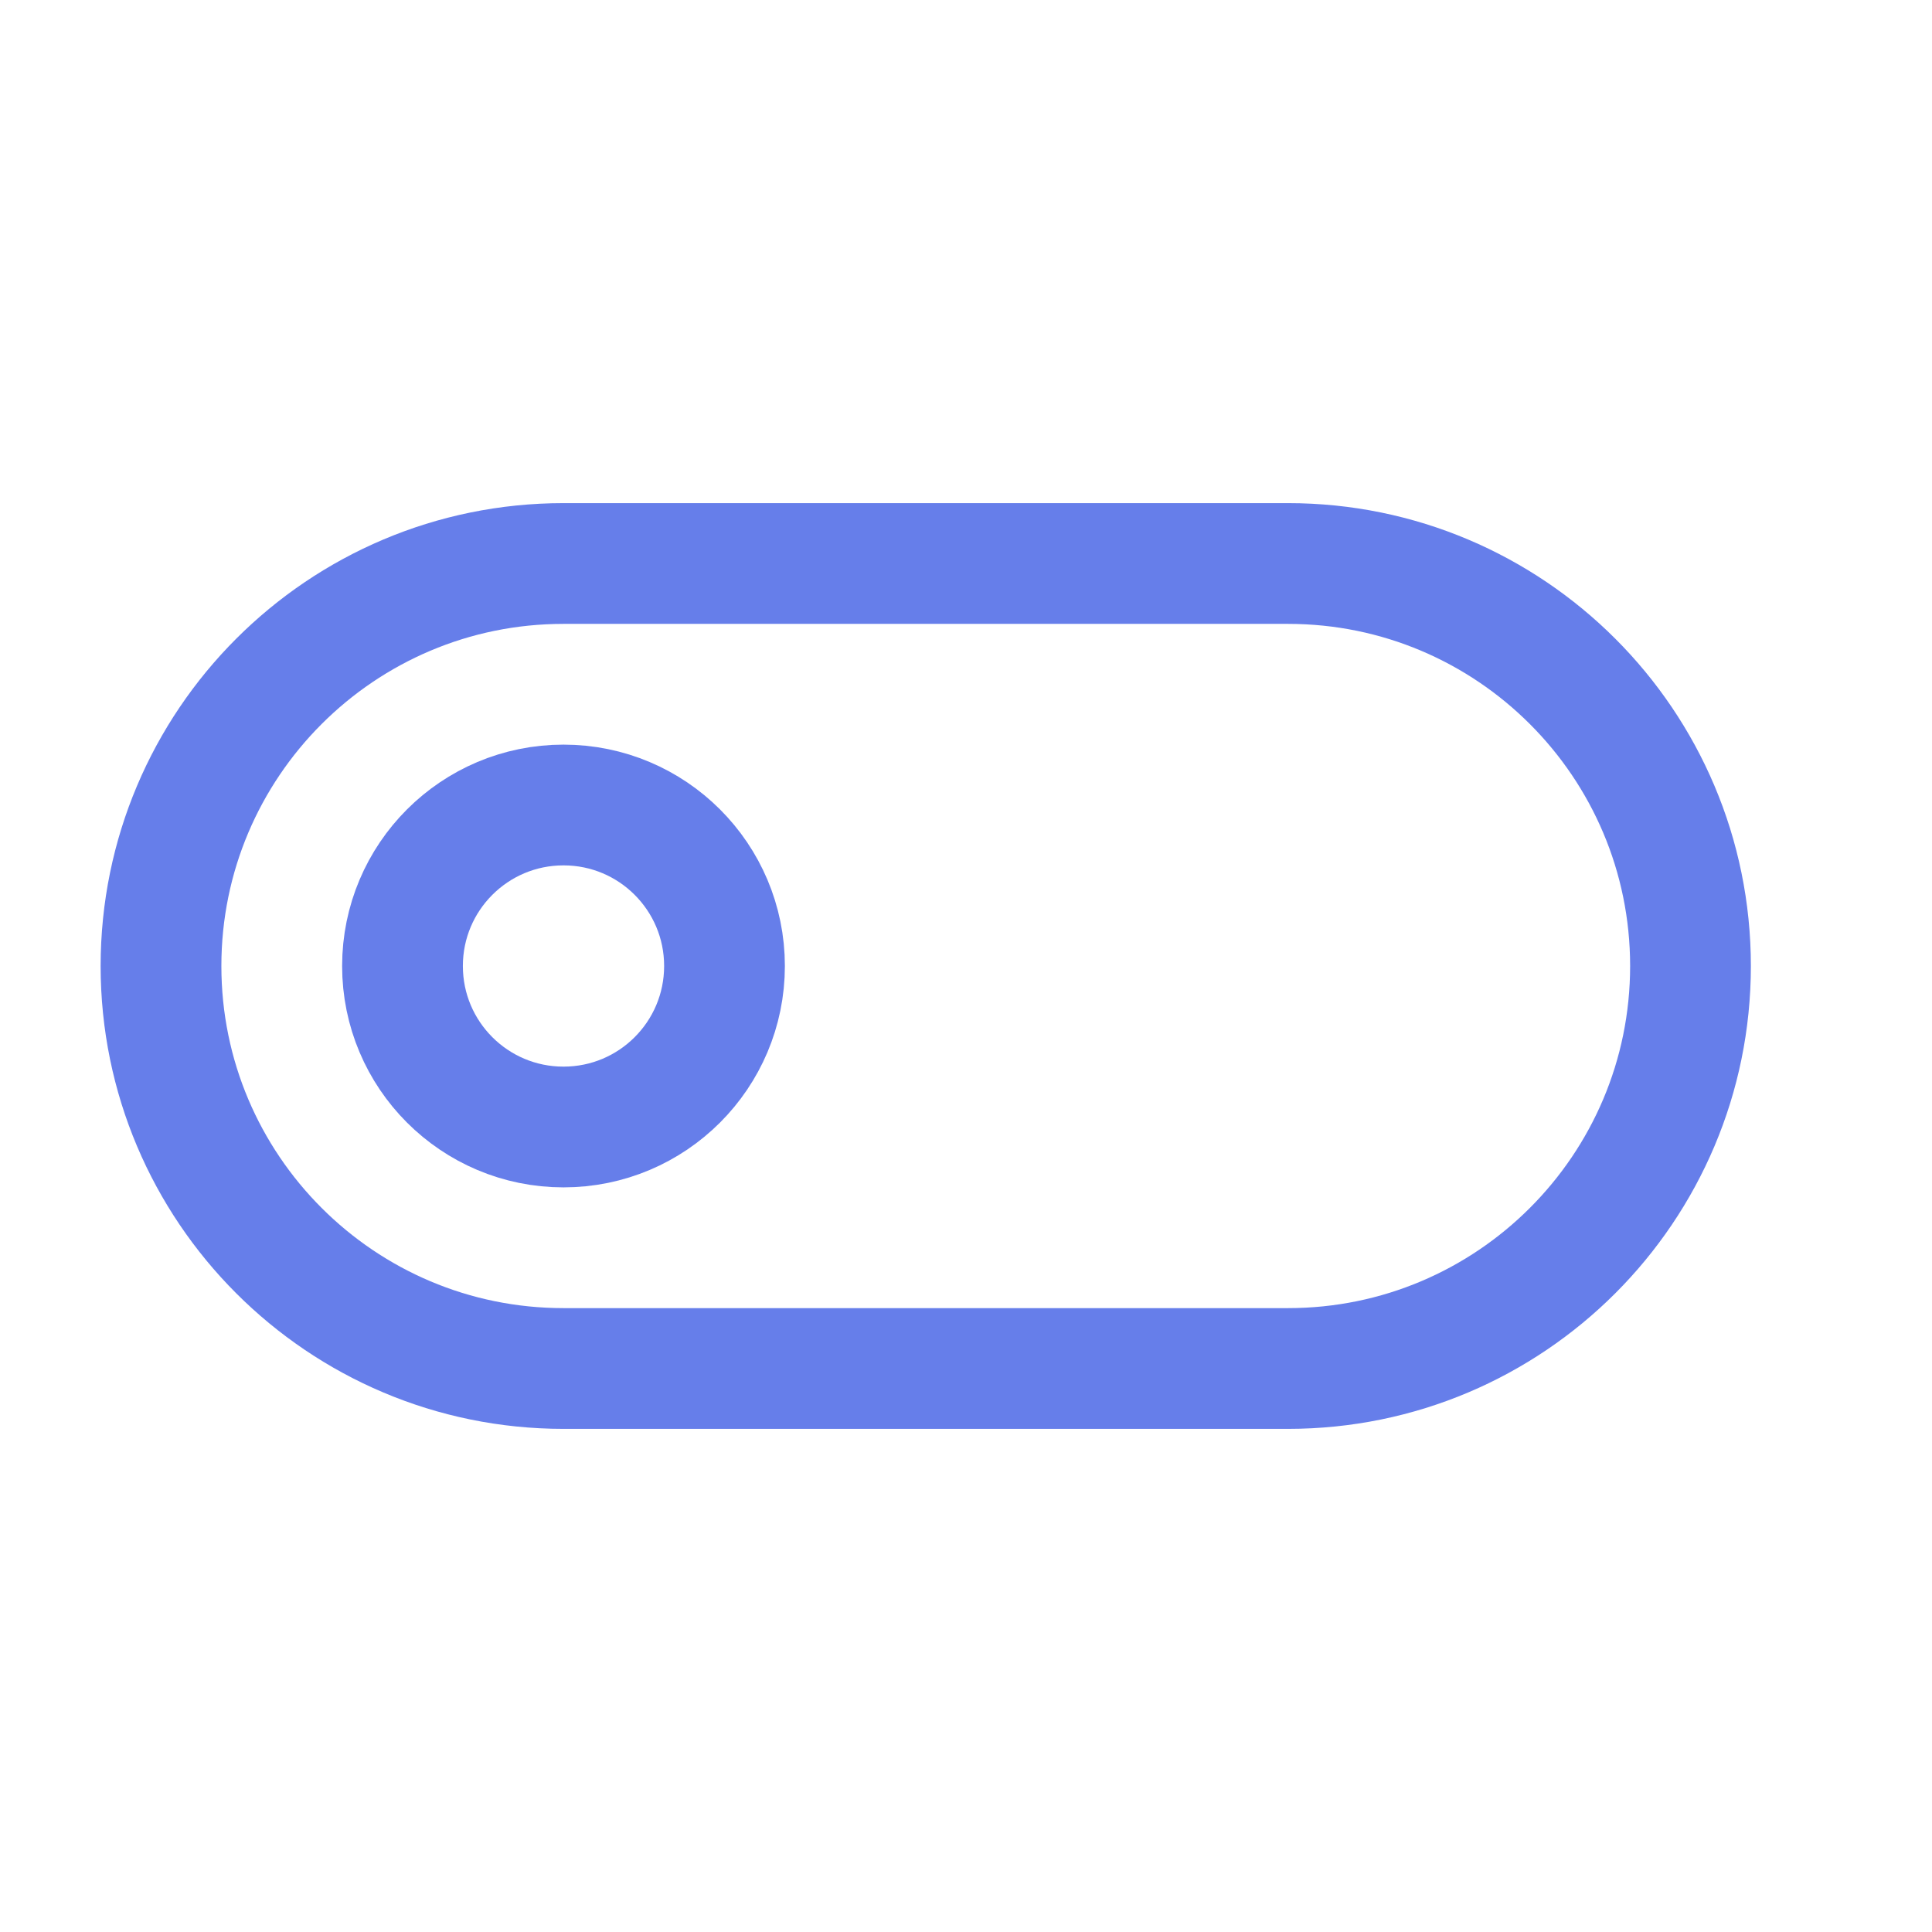 <svg width="48px" height="48px" viewBox="0 0 24 24" xmlns="http://www.w3.org/2000/svg" aria-labelledby="switchOffIconTitle" stroke="#667eea" stroke-width="1.5" stroke-linecap="round" stroke-linejoin="round" fill="none" color="#667eea"> <title id="switchOffIconTitle">Switch off</title> <path fill-rule="evenodd" clip-rule="evenodd" d="M7 14C5.895 14 5 13.105 5 12C5 10.895 5.895 10 7 10C8.105 10 9 10.895 9 12C9 13.105 8.105 14 7 14Z"/> <path d="M7 17C4.239 17 2 14.761 2 12V12C2 9.239 4.239 7 7 7L16 7C18.761 7 21 9.239 21 12V12C21 14.761 18.761 17 16 17L7 17Z"/> </svg>